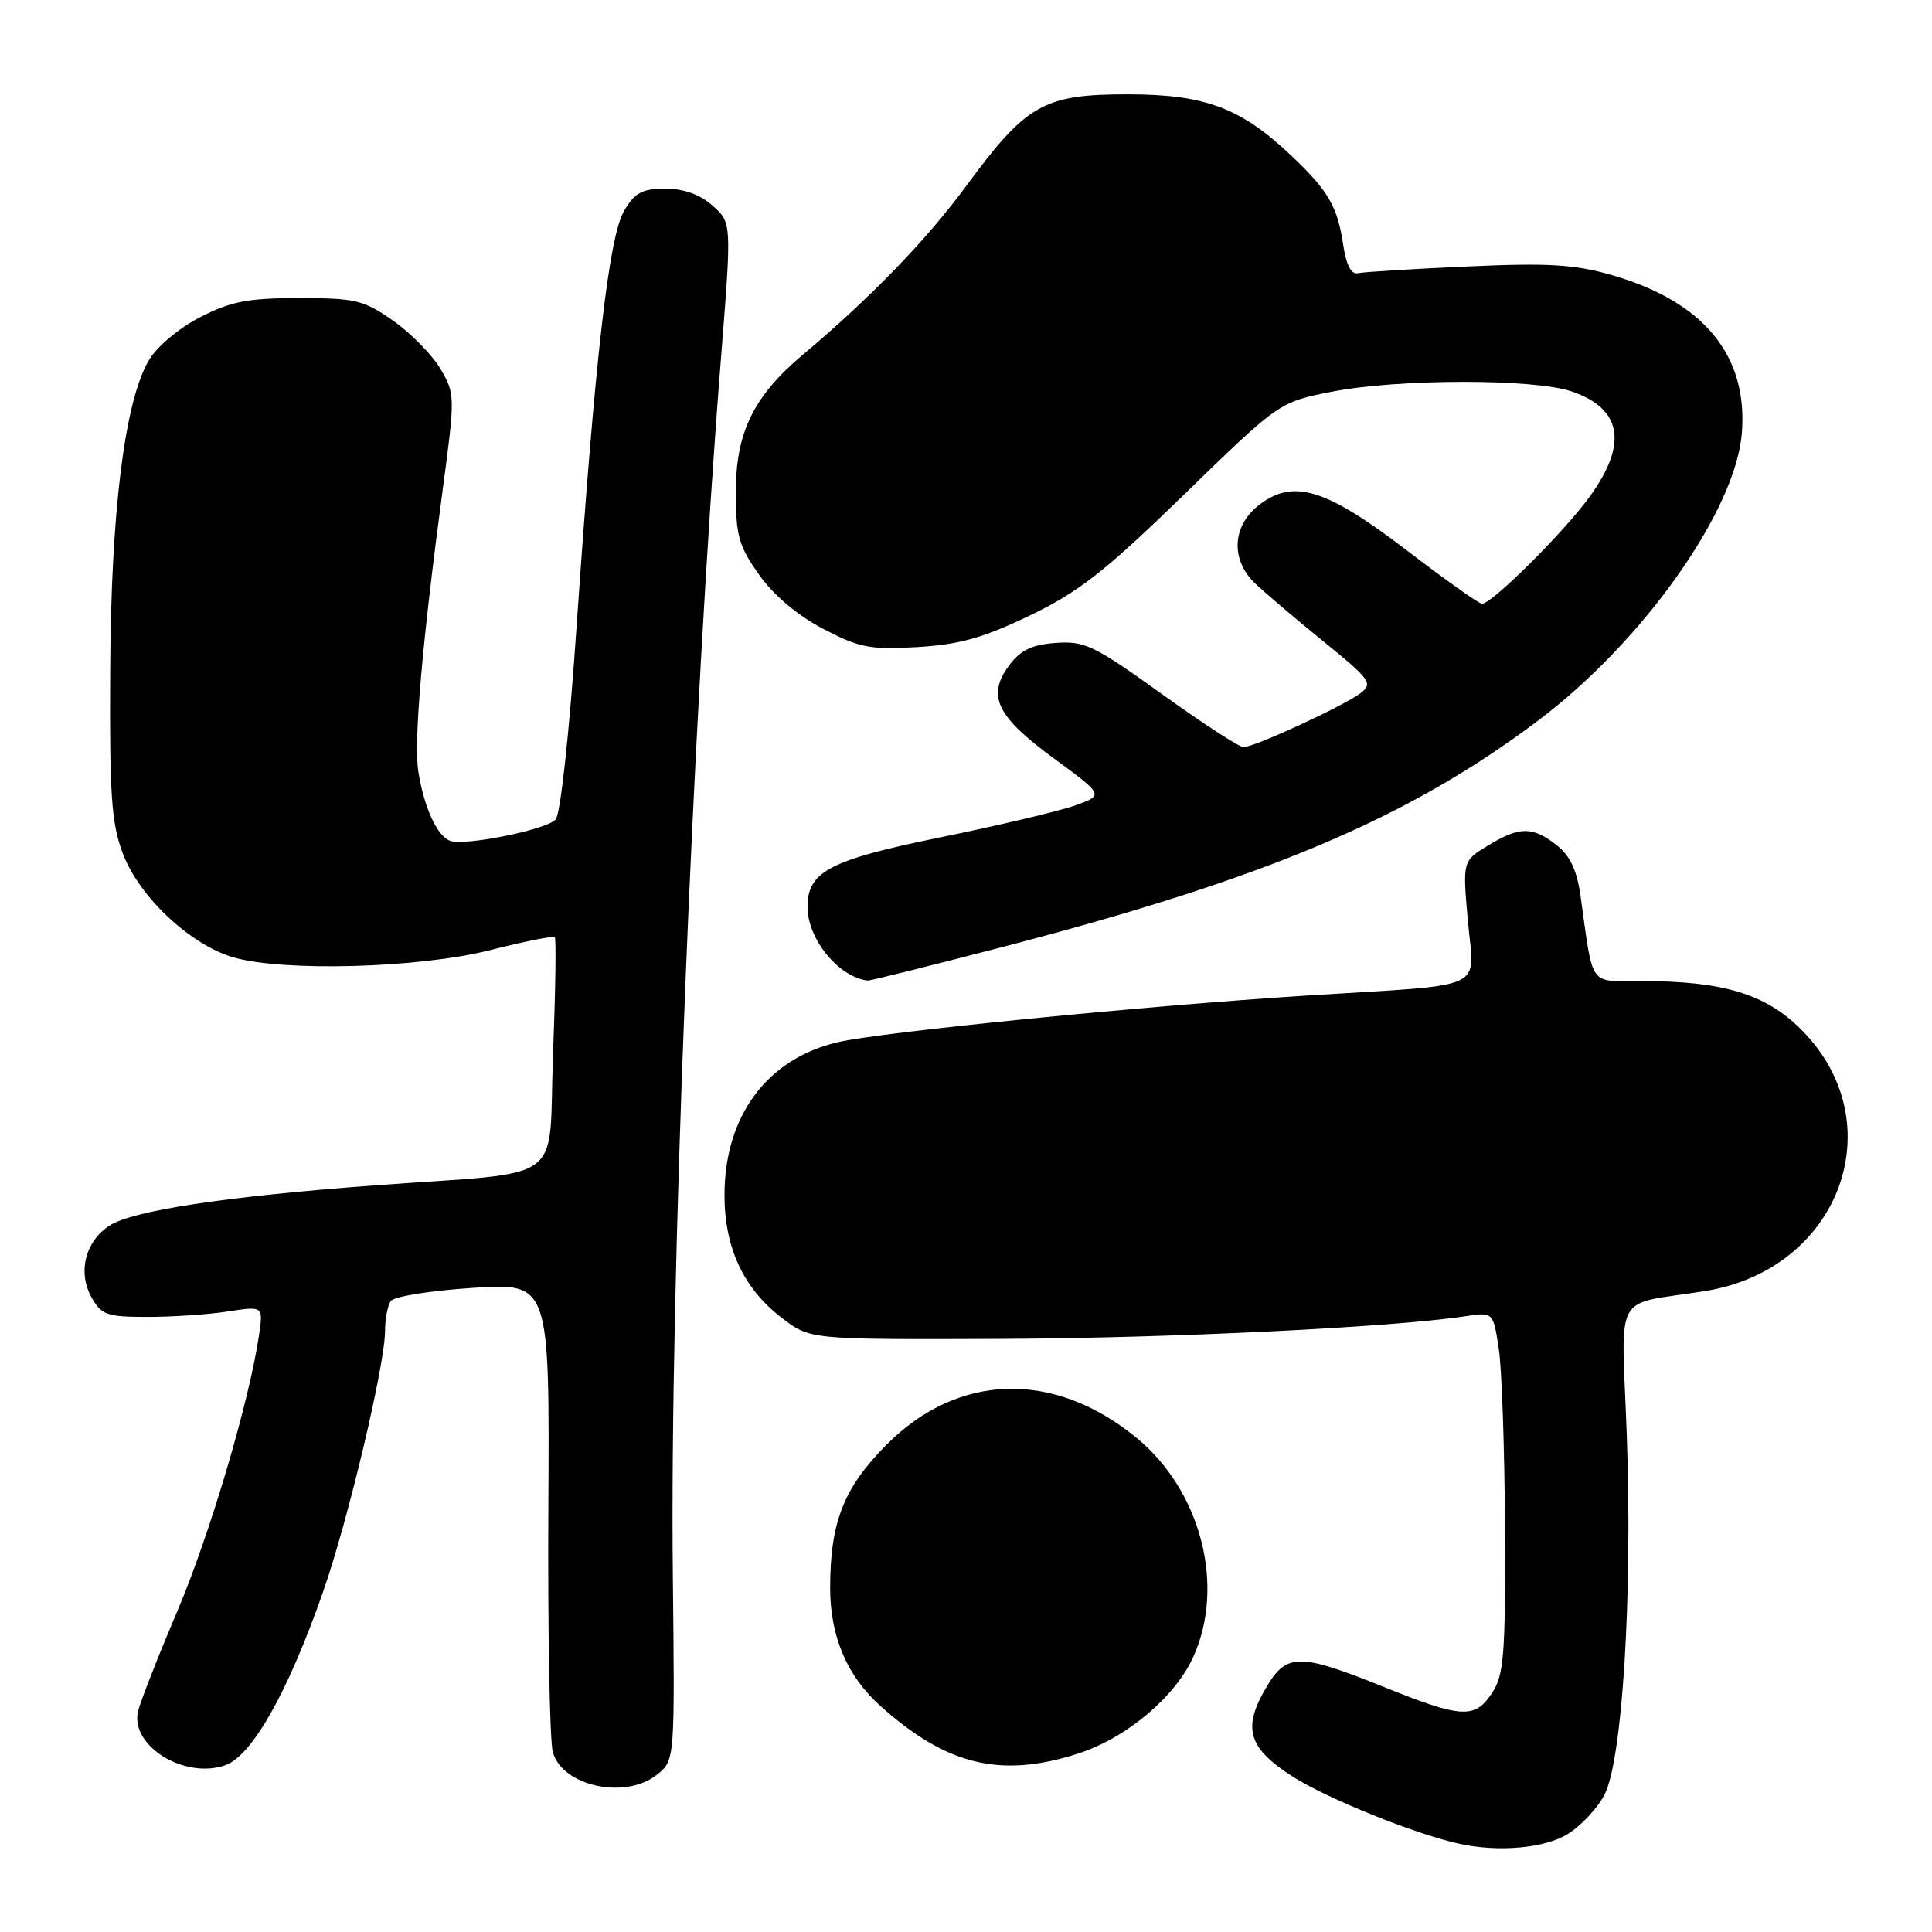 <?xml version="1.0" encoding="UTF-8" standalone="no"?>
<!DOCTYPE svg PUBLIC "-//W3C//DTD SVG 1.1//EN" "http://www.w3.org/Graphics/SVG/1.1/DTD/svg11.dtd" >
<svg xmlns="http://www.w3.org/2000/svg" xmlns:xlink="http://www.w3.org/1999/xlink" version="1.1" viewBox="0 0 256 256">
 <g >
 <path fill="currentColor"
d=" M 207.70 243.04 C 209.46 241.97 211.67 239.61 212.60 237.81 C 214.97 233.22 216.32 211.62 215.56 190.28 C 214.86 170.57 213.50 173.07 225.95 171.07 C 243.87 168.18 250.99 148.71 238.64 136.39 C 233.94 131.70 228.32 130.00 217.56 130.00 C 210.43 130.00 211.15 130.99 209.43 118.73 C 208.96 115.33 208.05 113.39 206.25 111.98 C 203.07 109.48 201.34 109.49 197.15 112.05 C 193.80 114.09 193.80 114.09 194.50 122.00 C 195.34 131.44 197.60 130.37 173.42 131.90 C 151.67 133.27 116.86 136.73 111.00 138.10 C 101.63 140.29 96.00 147.89 96.00 158.36 C 96.00 165.37 98.54 170.79 103.67 174.69 C 107.36 177.50 107.36 177.50 132.43 177.41 C 154.98 177.32 184.40 175.89 194.18 174.41 C 197.85 173.85 197.85 173.85 198.59 178.67 C 199.00 181.33 199.37 192.07 199.42 202.54 C 199.49 219.17 199.28 221.92 197.73 224.29 C 195.43 227.80 193.73 227.71 183.29 223.50 C 172.38 219.10 170.54 219.07 167.99 223.25 C 164.55 228.90 165.26 231.55 171.28 235.40 C 175.91 238.36 187.67 243.09 193.50 244.34 C 198.66 245.44 204.66 244.89 207.70 243.04 Z  M 87.10 235.12 C 89.42 233.24 89.42 233.24 89.15 208.37 C 88.74 170.86 91.72 95.61 95.53 47.50 C 96.96 29.50 96.96 29.50 94.42 27.25 C 92.76 25.77 90.61 25.00 88.16 25.00 C 85.10 25.00 84.12 25.52 82.71 27.91 C 80.68 31.35 78.86 47.23 76.41 82.89 C 75.42 97.34 74.26 107.96 73.61 108.61 C 72.25 109.98 61.51 112.13 59.63 111.41 C 57.90 110.75 56.18 106.98 55.43 102.22 C 54.81 98.24 55.93 85.23 58.66 64.89 C 60.31 52.55 60.31 52.21 58.38 48.90 C 57.29 47.05 54.47 44.17 52.12 42.51 C 48.19 39.76 47.13 39.50 39.64 39.50 C 32.83 39.50 30.61 39.93 26.50 42.04 C 23.67 43.50 20.77 45.94 19.71 47.76 C 16.51 53.24 14.70 67.82 14.60 89.00 C 14.51 105.64 14.77 109.19 16.33 113.23 C 18.51 118.88 25.17 125.13 30.81 126.82 C 37.35 128.78 55.44 128.30 64.89 125.91 C 69.43 124.76 73.31 123.98 73.51 124.18 C 73.71 124.37 73.60 131.37 73.28 139.73 C 72.61 157.28 75.53 155.15 49.50 157.08 C 29.84 158.54 17.54 160.42 14.49 162.41 C 11.28 164.52 10.27 168.61 12.14 171.93 C 13.44 174.24 14.19 174.50 19.54 174.50 C 22.82 174.50 27.61 174.18 30.18 173.78 C 34.87 173.06 34.87 173.06 34.34 176.78 C 33.10 185.44 27.84 203.27 23.49 213.50 C 20.92 219.55 18.58 225.52 18.29 226.76 C 17.23 231.32 24.43 235.79 29.83 233.91 C 33.39 232.67 38.13 224.29 42.81 210.92 C 46.10 201.54 50.99 180.96 51.02 176.38 C 51.02 174.80 51.36 173.01 51.77 172.40 C 52.17 171.80 57.07 171.01 62.66 170.65 C 72.82 170.00 72.82 170.00 72.66 199.75 C 72.57 216.11 72.84 230.70 73.25 232.17 C 74.52 236.71 82.93 238.50 87.10 235.12 Z  M 142.88 232.35 C 149.25 230.29 155.70 224.88 158.11 219.56 C 162.40 210.12 159.13 197.52 150.57 190.50 C 139.64 181.54 126.94 181.90 117.47 191.43 C 111.79 197.14 110.00 201.70 110.00 210.41 C 110.00 216.83 112.23 222.08 116.66 226.05 C 125.44 233.93 132.63 235.66 142.88 232.35 Z  M 132.50 125.57 C 167.72 116.42 186.50 108.50 203.78 95.50 C 217.63 85.10 229.94 67.75 230.80 57.45 C 231.65 47.11 225.76 39.94 213.50 36.43 C 208.61 35.03 205.09 34.82 194.40 35.31 C 187.20 35.63 180.69 36.03 179.95 36.20 C 179.05 36.40 178.39 35.15 177.99 32.50 C 177.23 27.40 176.06 25.36 171.33 20.84 C 164.52 14.31 159.75 12.50 149.43 12.50 C 138.28 12.50 136.01 13.79 128.00 24.68 C 122.75 31.82 115.31 39.50 106.36 47.02 C 99.85 52.50 97.51 57.30 97.50 65.15 C 97.50 70.97 97.88 72.34 100.58 76.15 C 102.52 78.89 105.68 81.55 109.08 83.33 C 113.89 85.84 115.30 86.11 121.56 85.74 C 127.12 85.41 130.27 84.53 136.45 81.56 C 142.96 78.43 146.40 75.73 156.89 65.54 C 169.50 53.28 169.50 53.28 176.50 51.90 C 185.27 50.18 203.26 50.16 208.26 51.87 C 214.97 54.17 215.73 58.87 210.55 65.93 C 207.04 70.71 197.68 80.00 196.37 80.00 C 195.97 80.00 191.48 76.81 186.39 72.91 C 175.62 64.68 171.32 63.38 166.75 66.98 C 163.25 69.74 163.06 74.19 166.30 77.30 C 167.57 78.51 171.64 81.97 175.35 84.98 C 181.57 90.03 181.96 90.56 180.30 91.83 C 178.11 93.51 166.22 99.00 164.78 99.00 C 164.20 99.00 159.32 95.82 153.92 91.94 C 144.98 85.52 143.72 84.91 139.90 85.19 C 136.72 85.42 135.22 86.15 133.72 88.16 C 130.73 92.19 132.02 94.90 139.61 100.47 C 146.29 105.37 146.29 105.37 142.39 106.75 C 140.25 107.50 132.22 109.40 124.53 110.97 C 109.97 113.94 107.00 115.49 107.00 120.16 C 107.00 124.45 111.13 129.49 115.00 129.93 C 115.28 129.96 123.15 128.00 132.50 125.57 Z "/>
</g>
</svg>
